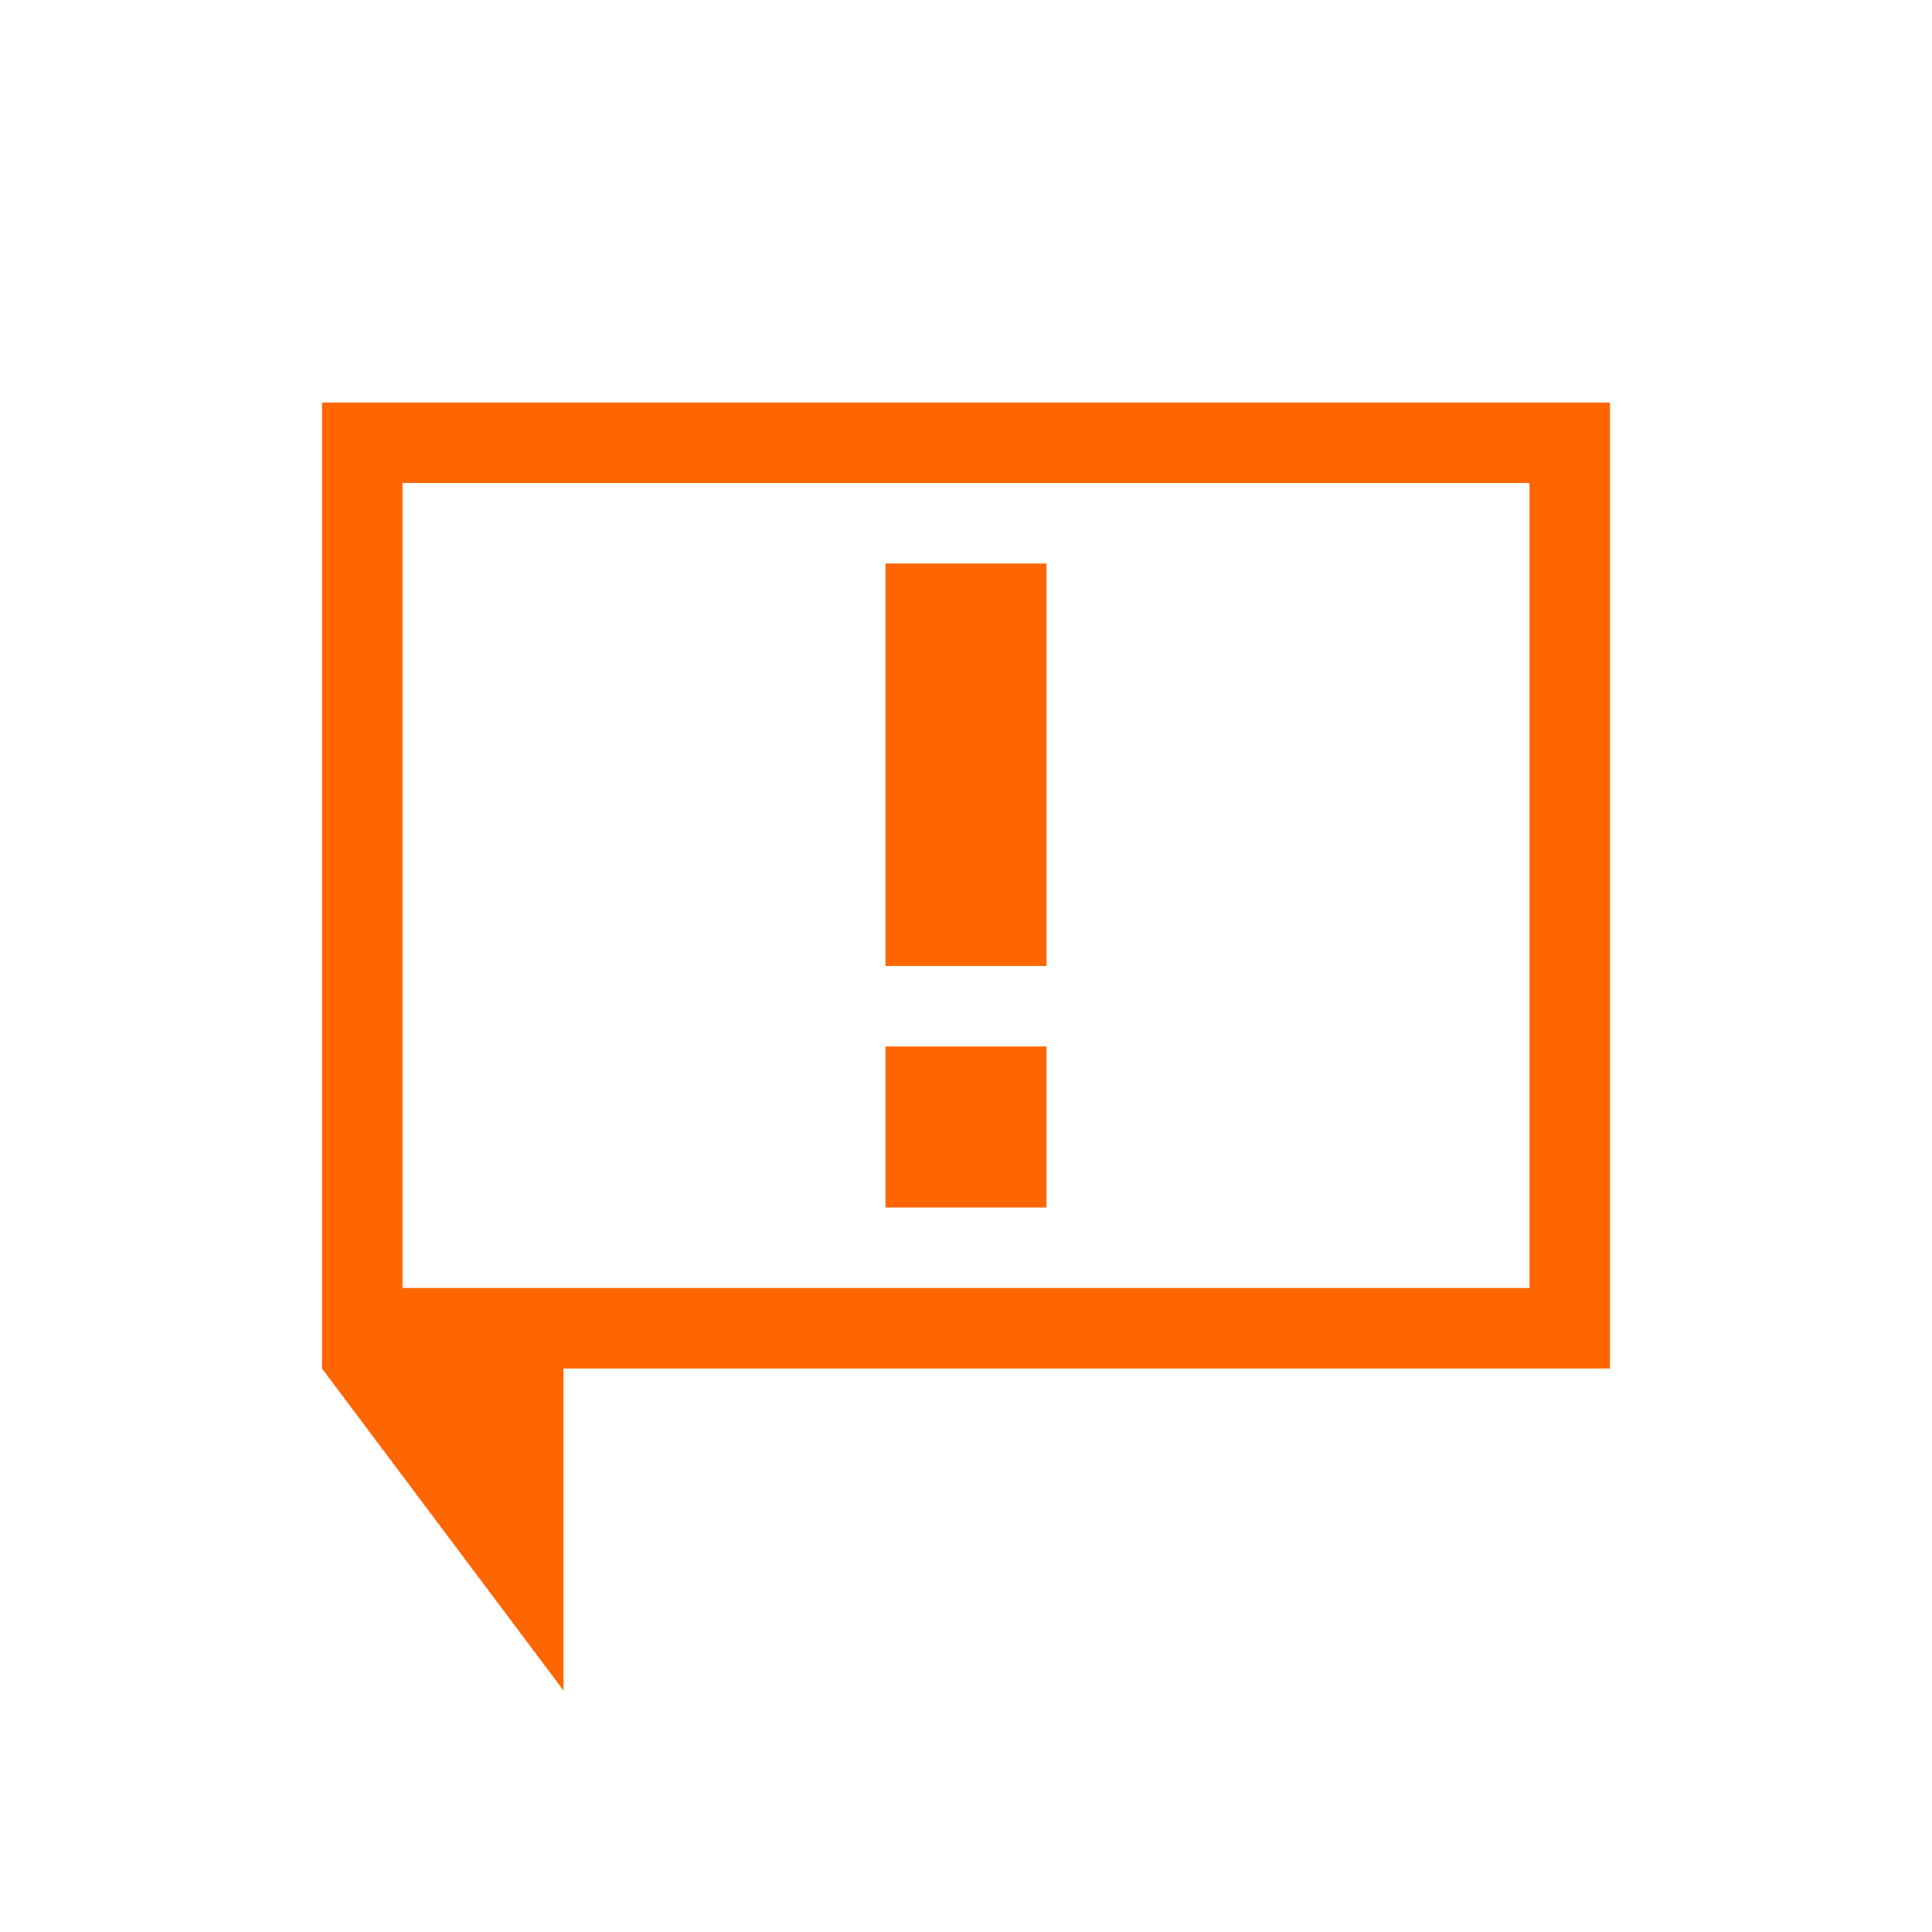 <svg xmlns="http://www.w3.org/2000/svg" viewBox="0 0 24 24" width="24" height="24">
  <style type="text/css" id="current-color-scheme">.ColorScheme-Text{color:#232629;}</style>
  <g transform="translate(1,1)">
    <g style="fill:#ff6600;fill-opacity:1;stroke:none" class="ColorScheme-Text">
      <path d="m3 4v12l3 4v-3-1h13v-12zm1 1h14v10h-14z"/>
      <path d="m10 6v5h2v-5zm0 6v2h2v-2z"/>
    </g>
  </g>
</svg>
